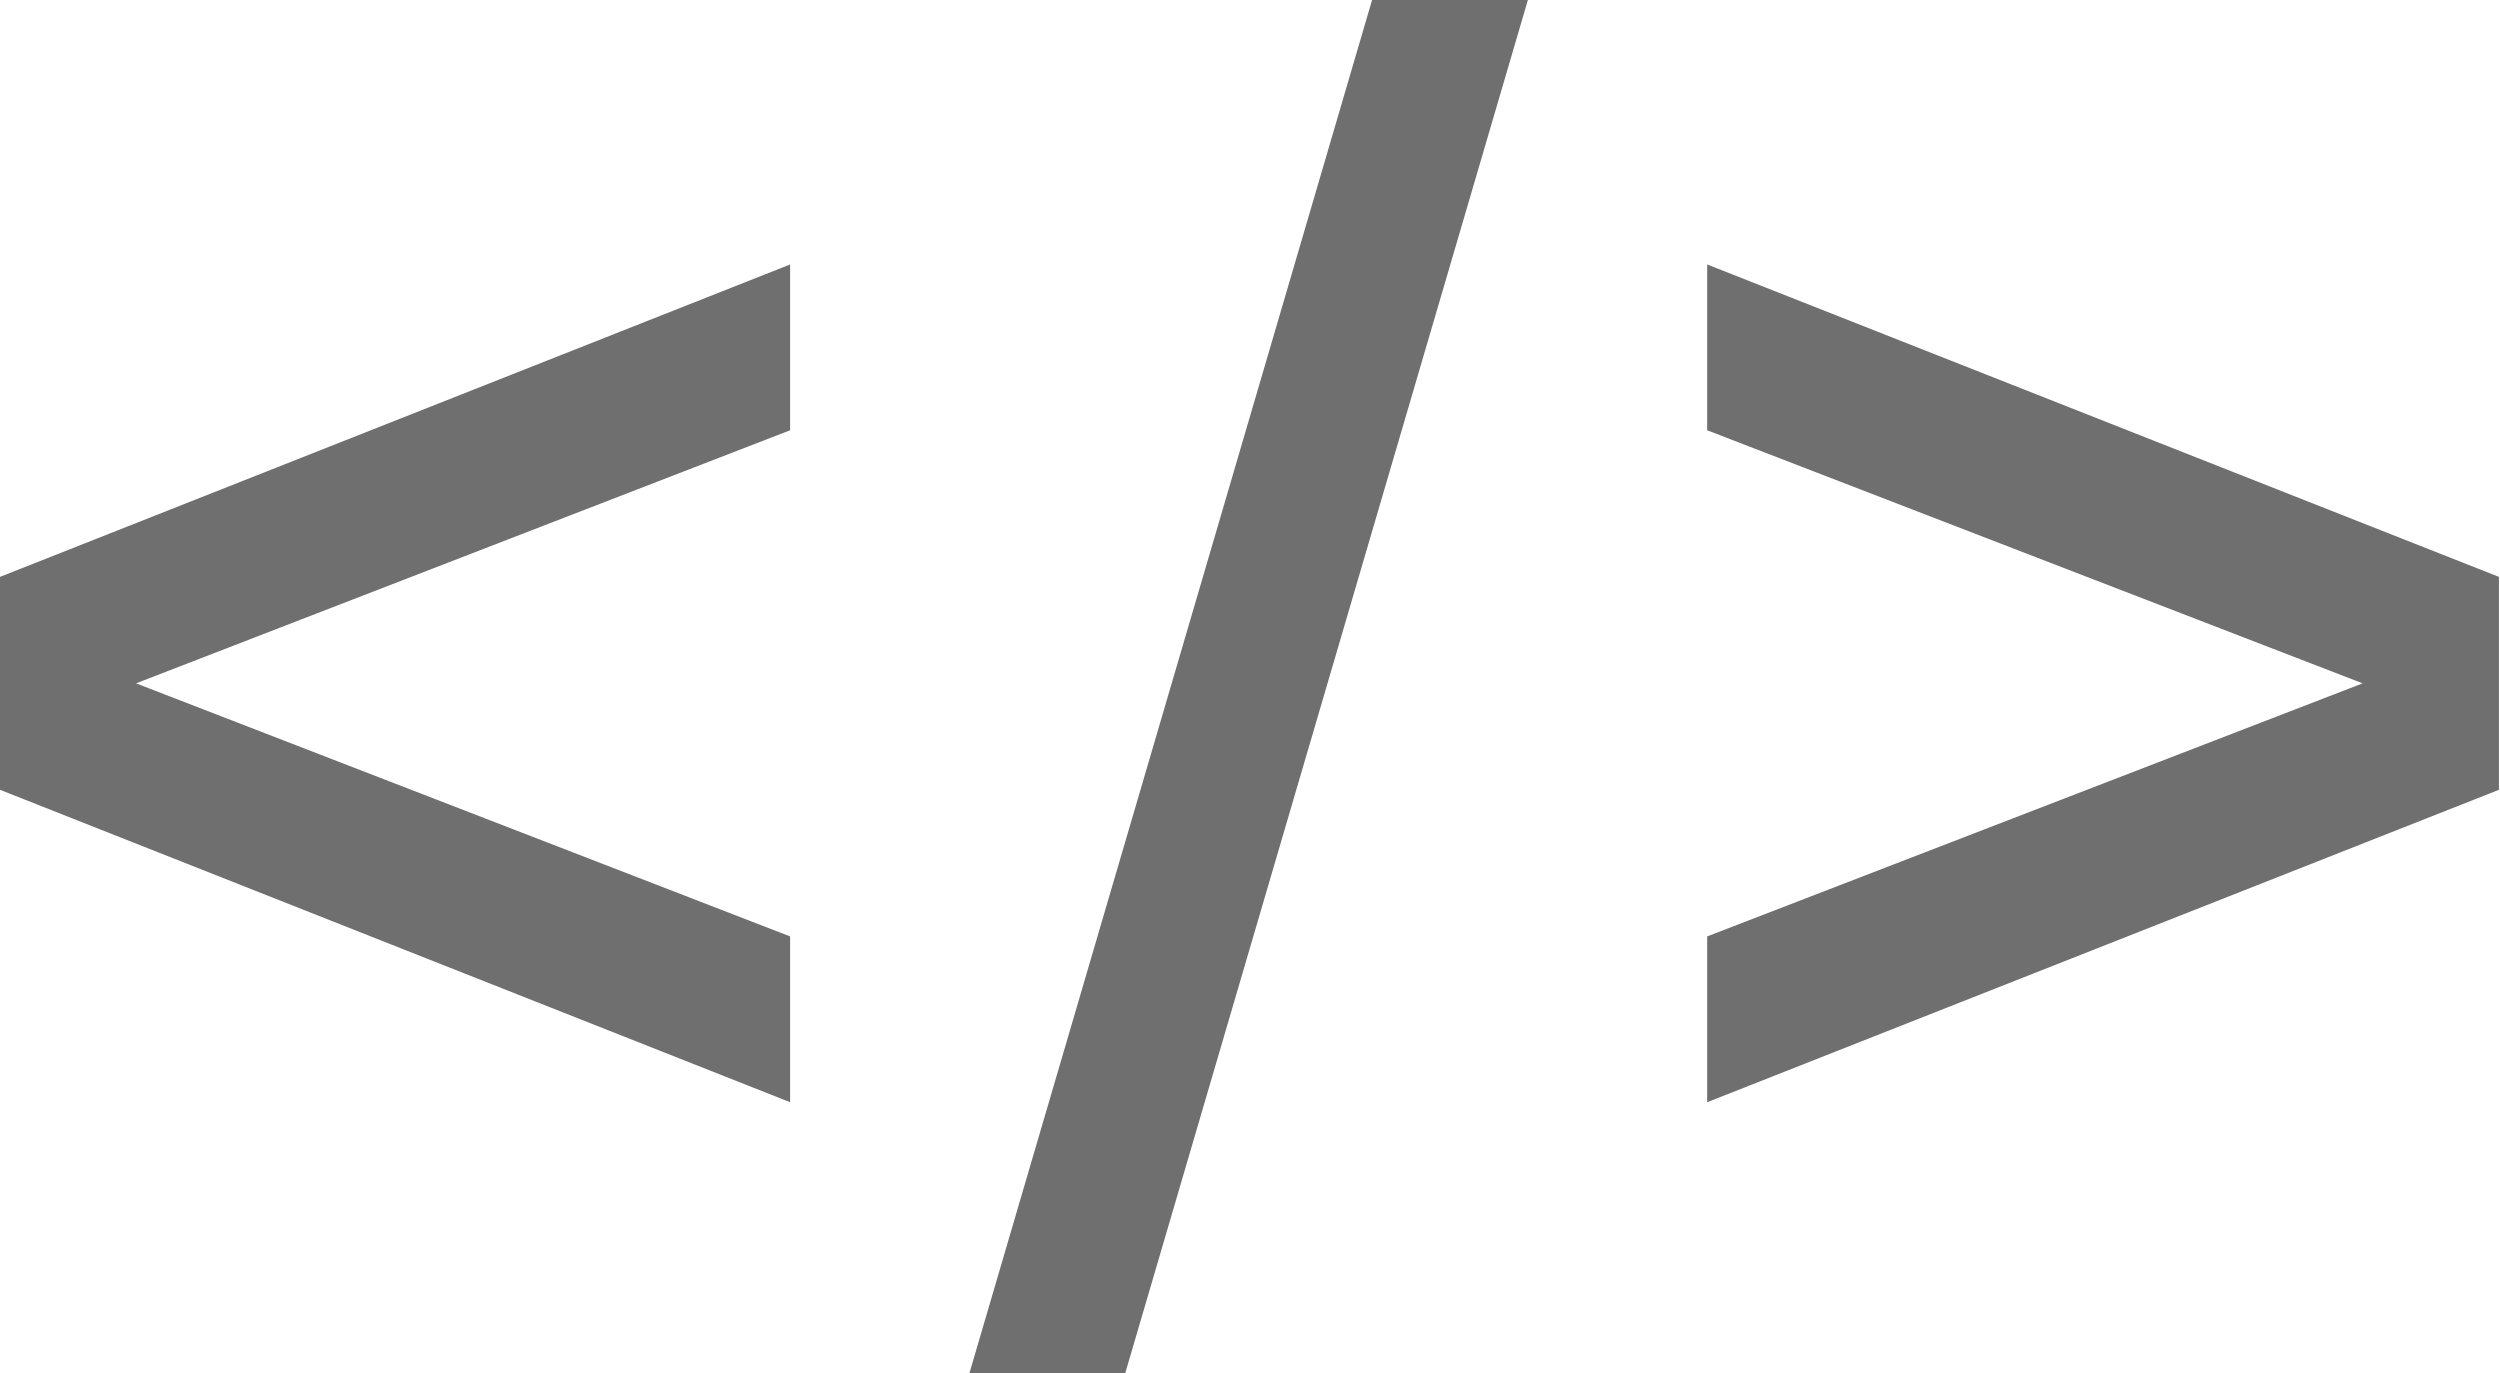 <svg width="2221" height="1220" viewBox="0 0 2221 1220" fill="none" xmlns="http://www.w3.org/2000/svg">
<path d="M0 512.498L701.938 234.952V382.253L120.863 607.081L701.938 831.91V979.211L0 701.664V512.498Z" fill="#6F6F6F"/>
<path d="M1357.38 0L999.641 1220H861.211L1218.95 0H1357.38Z" fill="#6F6F6F"/>
<path d="M2220.05 701.664L1516.66 979.211V831.91L2098.94 607.081L1516.66 382.253V234.952L2220.05 512.498V701.664Z" fill="#6F6F6F"/>
</svg>
